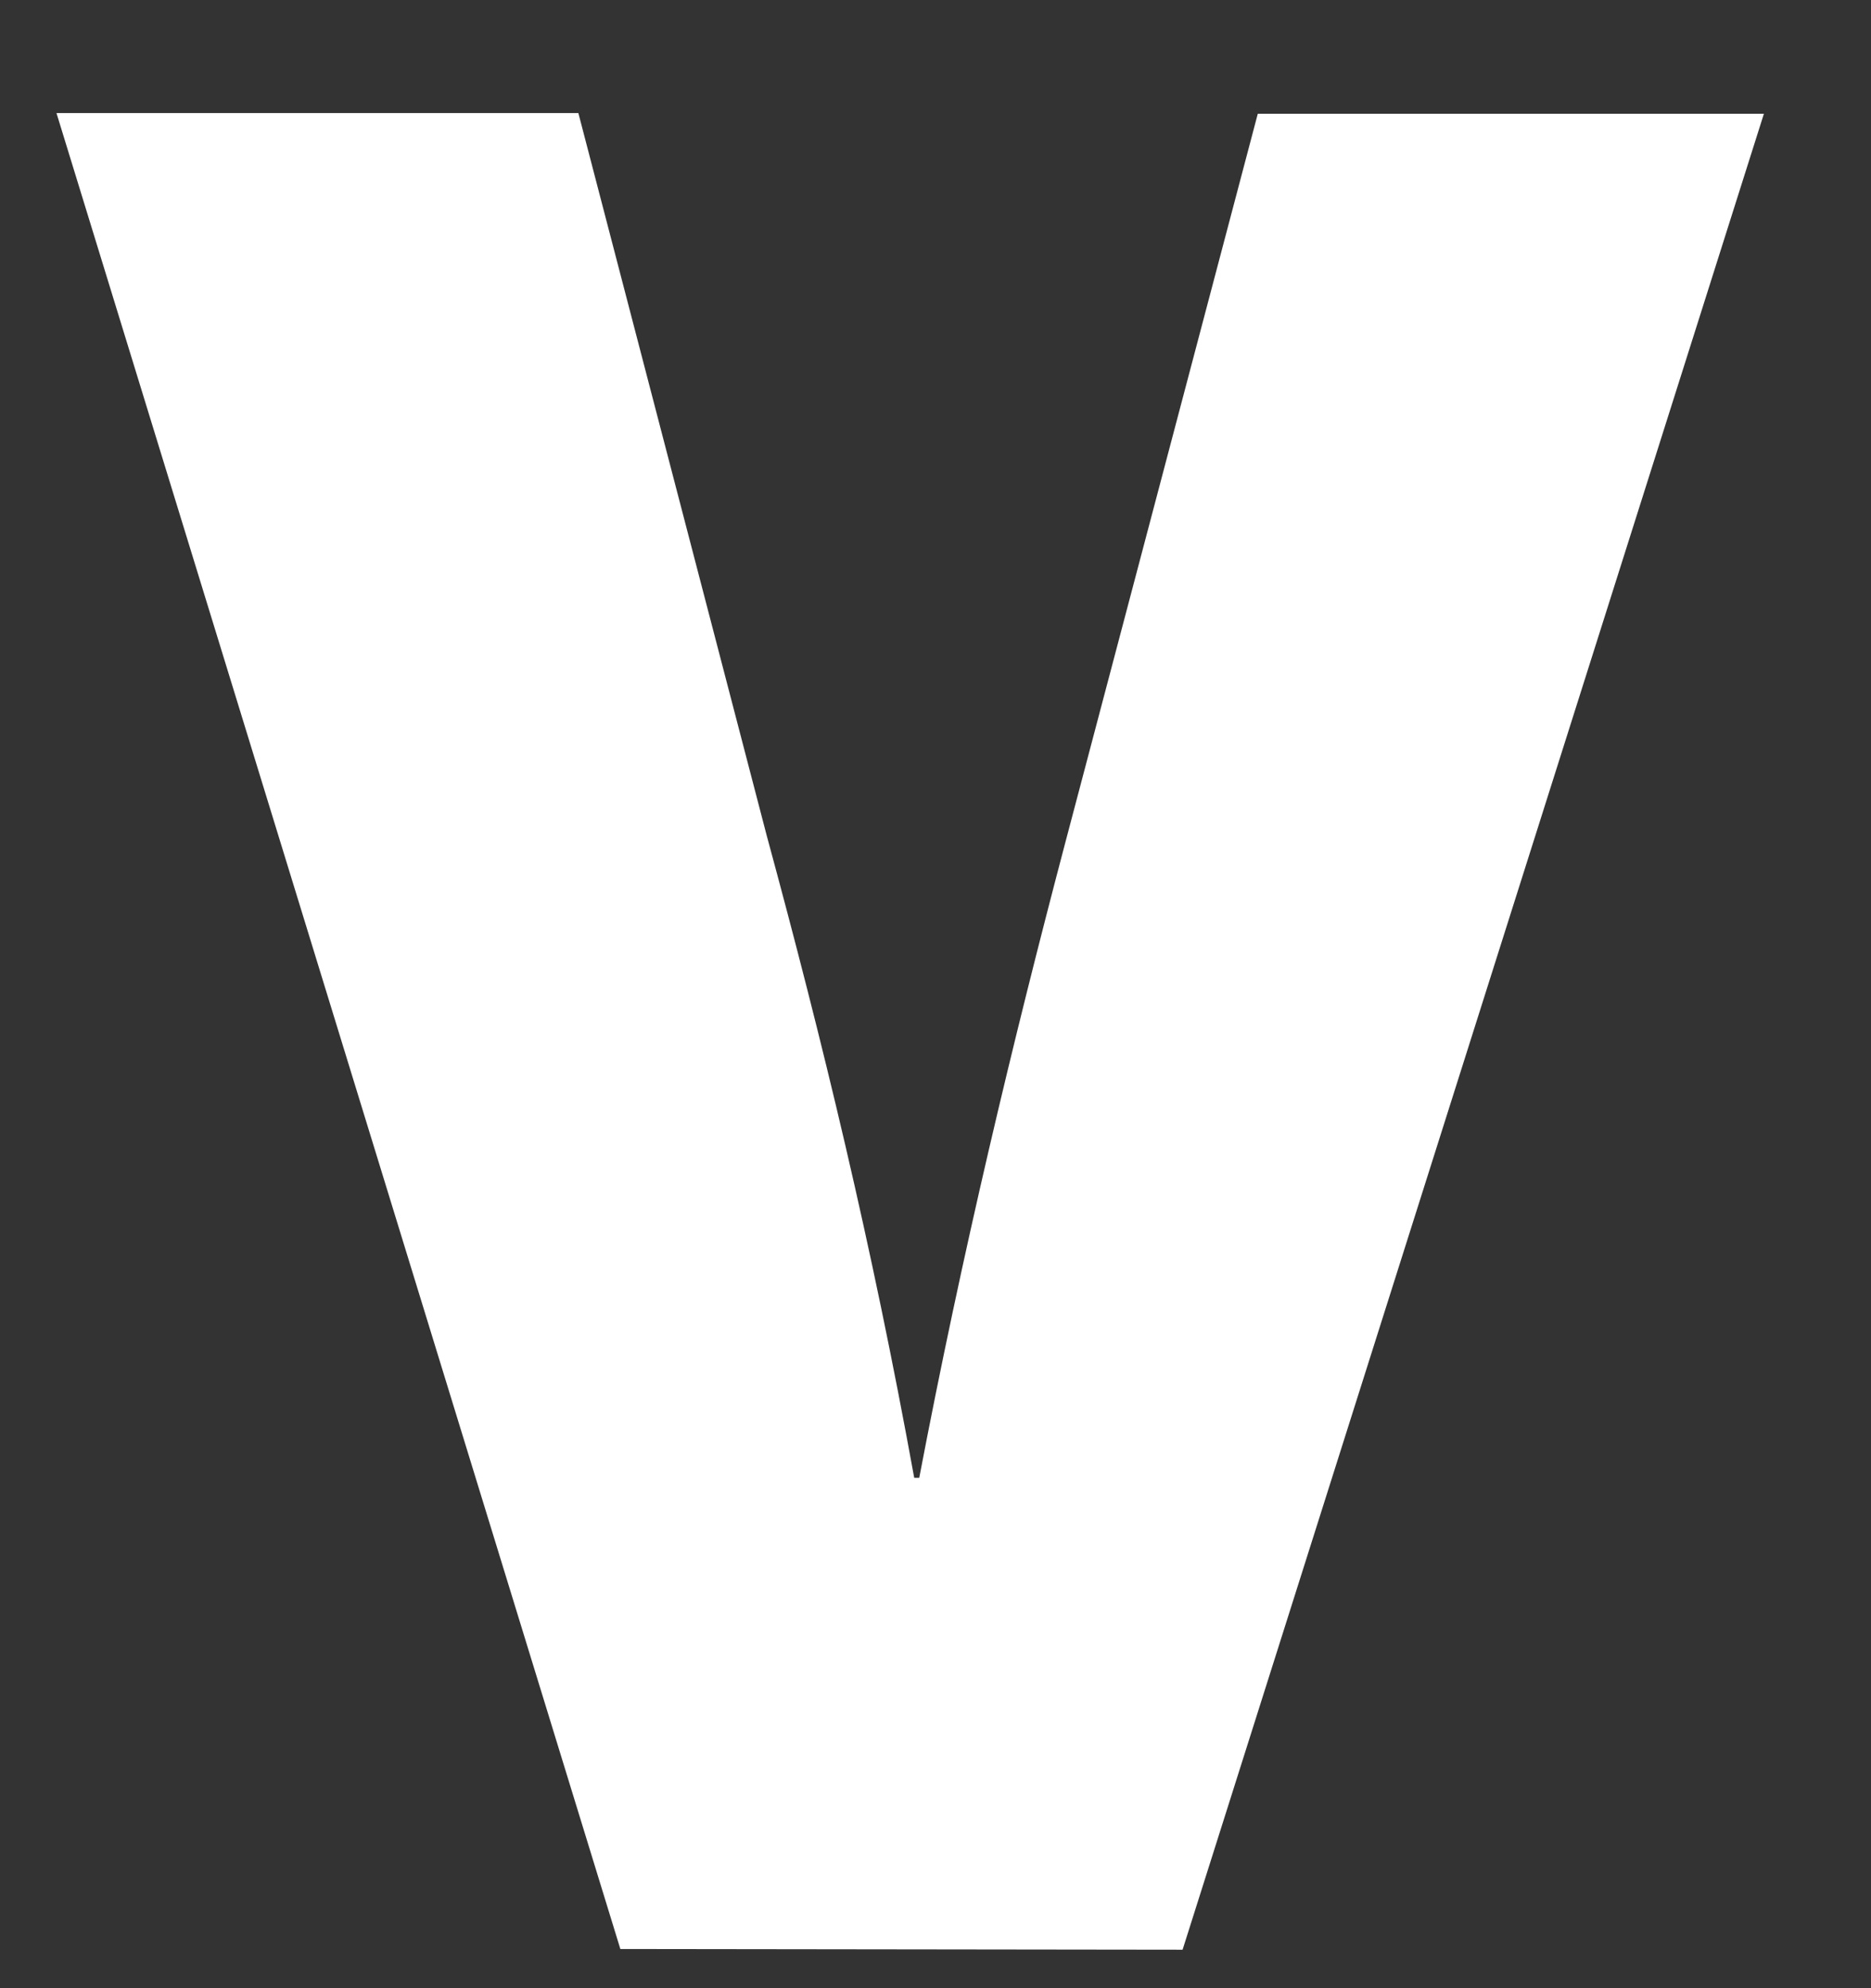 <svg width="16" height="17" viewBox="0 0 16 17" fill="none" xmlns="http://www.w3.org/2000/svg">
<rect x="0" y="0" width="16" height="17" fill="#333333" stroke="none"/>
<path d="M5.305 16.665L0.483 0.967H4.946L6.557 7.146C7.034 8.903 7.452 10.621 7.818 12.636H7.861C8.226 10.721 8.662 8.903 9.107 7.216L10.756 0.973H15.084L10.113 16.671L5.305 16.665Z" fill="white"/>
</svg>
